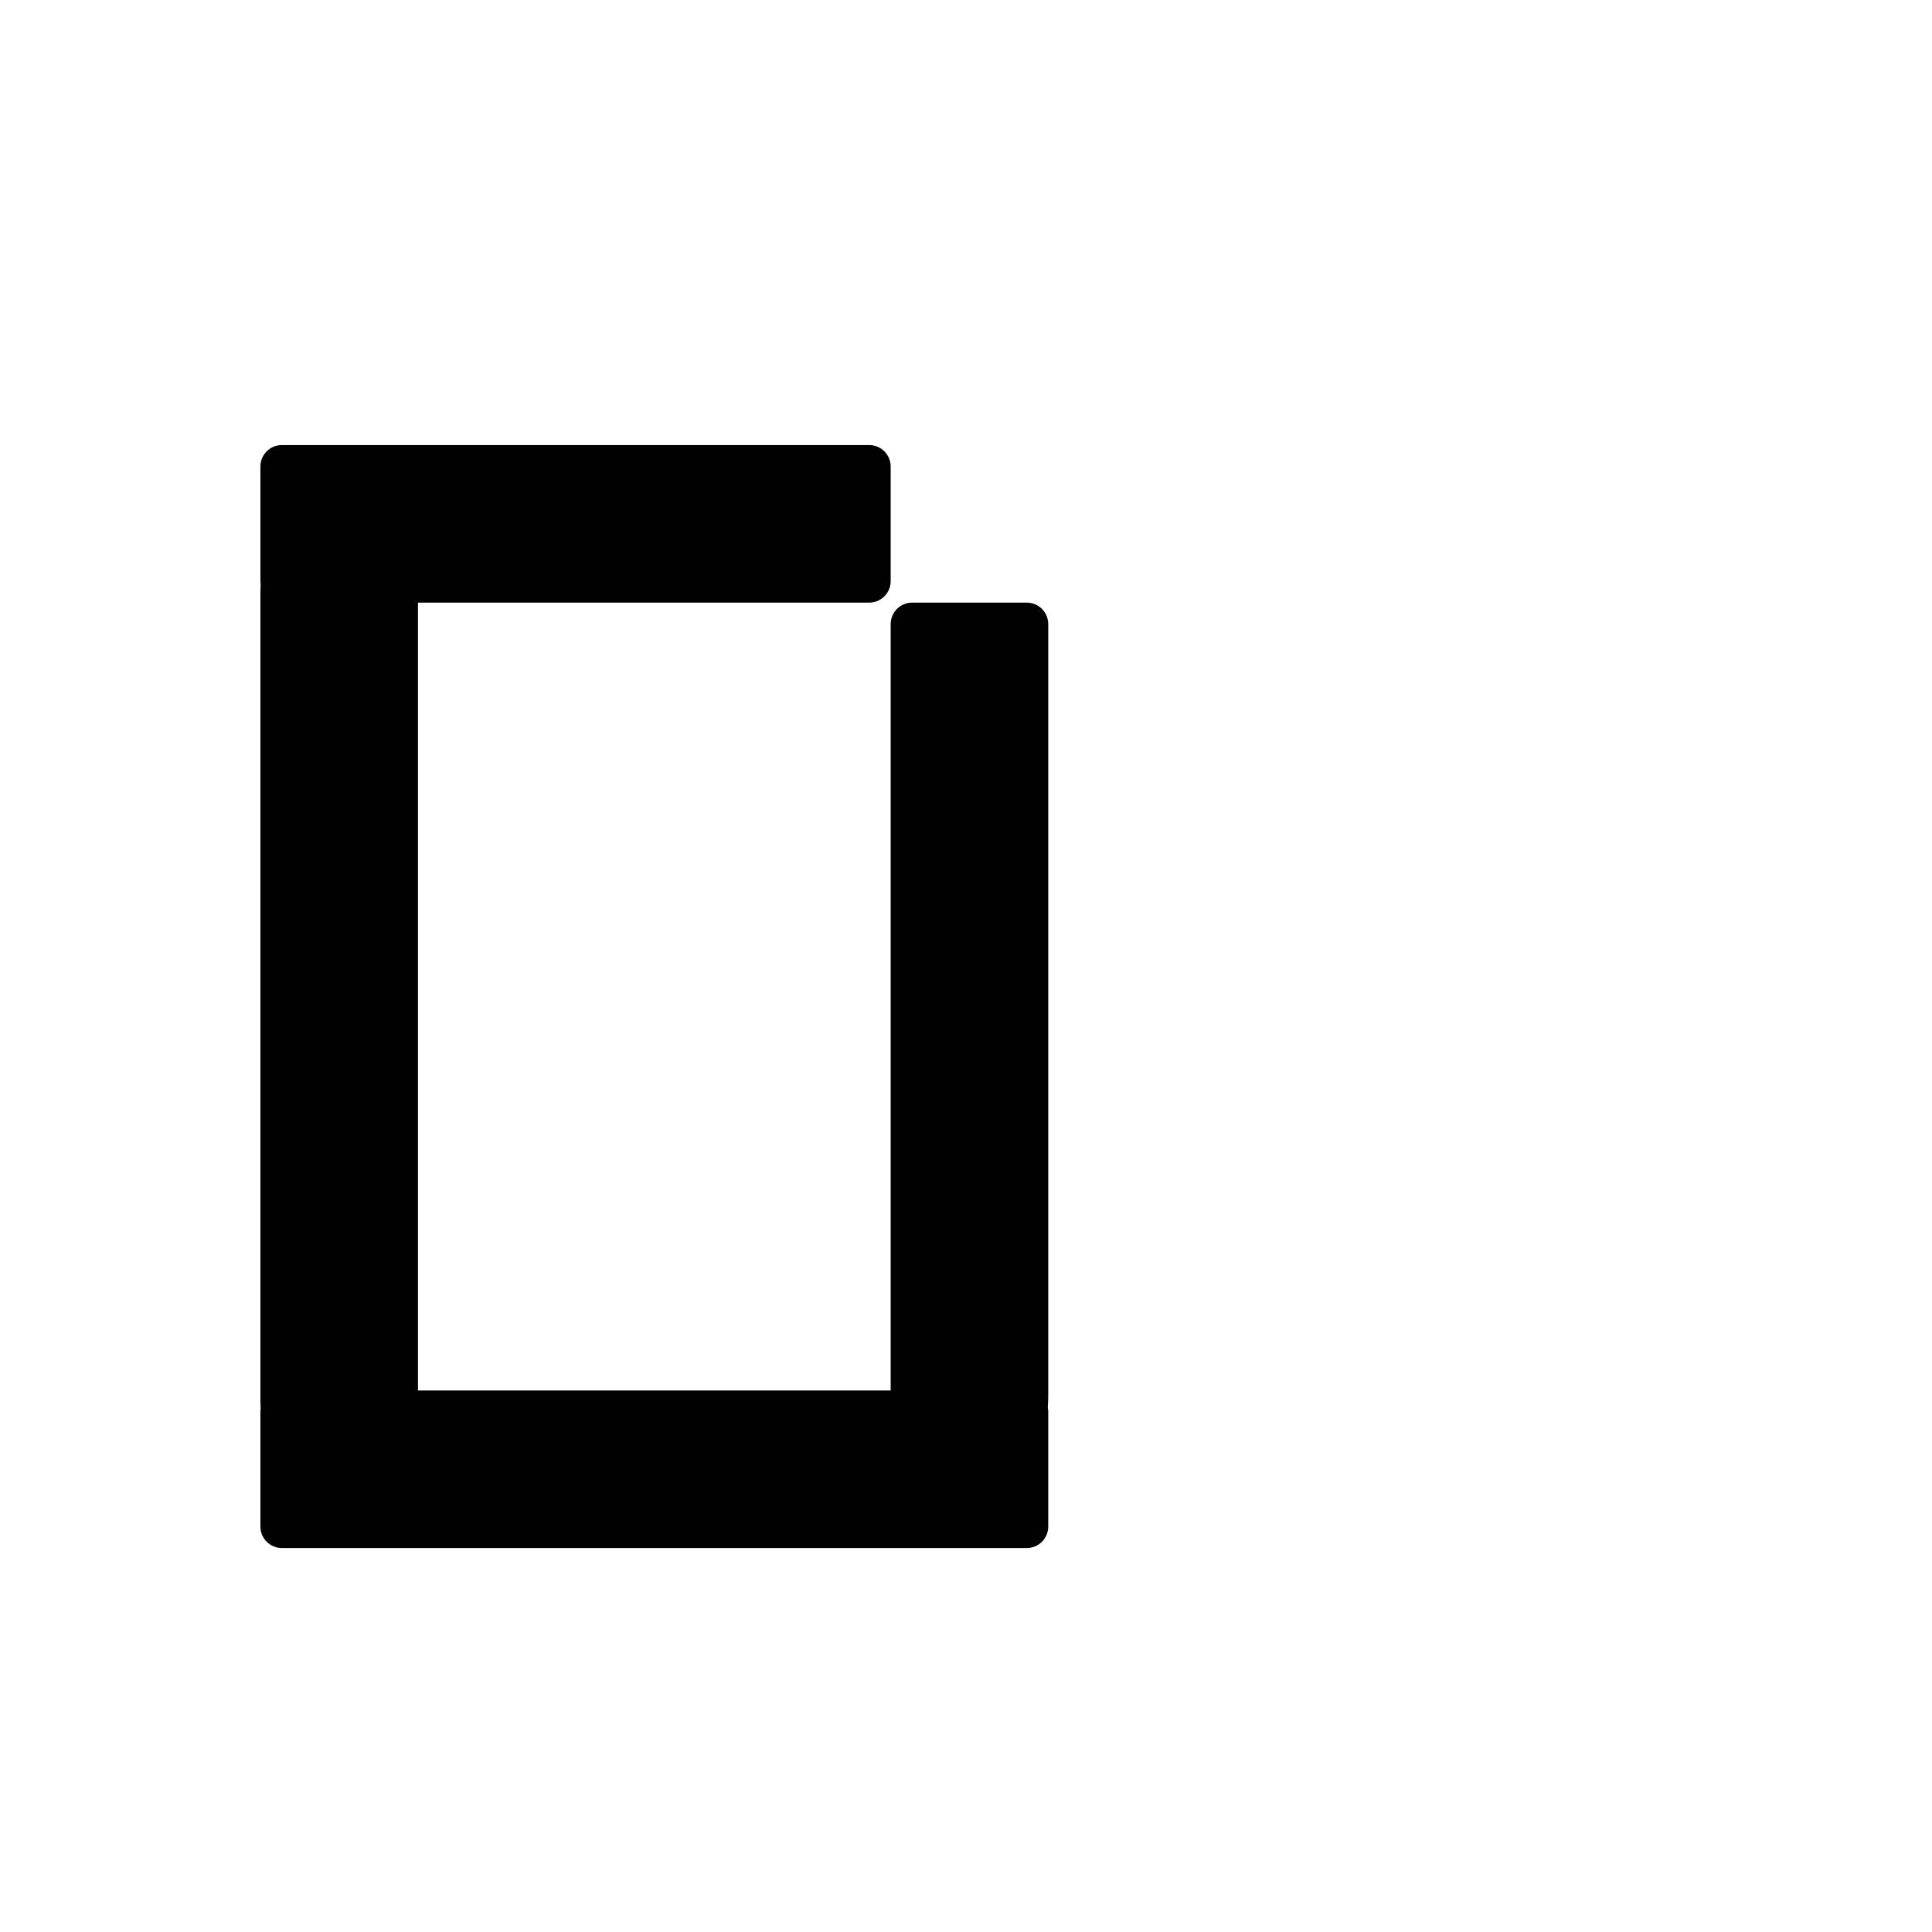 <?xml version="1.0" encoding="UTF-8" standalone="no"?>
<!-- Created with Inkscape (http://www.inkscape.org/) -->

<svg
   xmlns:dc="http://purl.org/dc/elements/1.1/"
   xmlns:cc="http://creativecommons.org/ns#"
   xmlns:rdf="http://www.w3.org/1999/02/22-rdf-syntax-ns#"
   xmlns:svg="http://www.w3.org/2000/svg"
   xmlns="http://www.w3.org/2000/svg"
   xmlns:sodipodi="http://sodipodi.sourceforge.net/DTD/sodipodi-0.dtd"
   xmlns:inkscape="http://www.inkscape.org/namespaces/inkscape"
   width="1000"
   height="1000"
   viewBox="0 0 264.583 264.583"
   version="1.1"
   id="svg8"
   inkscape:version="0.92.4 (5da689c313, 2019-01-14)"
   sodipodi:docname="O.svg">
  <defs
     id="defs2" />
  <sodipodi:namedview
     id="base"
     pagecolor="#ffffff"
     bordercolor="#666666"
     borderopacity="1.0"
     inkscape:pageopacity="0.0"
     inkscape:pageshadow="2"
     inkscape:zoom="0.98994949"
     inkscape:cx="189.95871"
     inkscape:cy="465.93786"
     inkscape:document-units="mm"
     inkscape:current-layer="layer1"
     showgrid="false"
     units="px"
     inkscape:window-width="1600"
     inkscape:window-height="1149"
     inkscape:window-x="0"
     inkscape:window-y="26"
     inkscape:window-maximized="1"
     showguides="true"
     inkscape:guide-bbox="true">
    <sodipodi:guide
       position="0,52.917"
       orientation="0,1"
       id="guide29"
       inkscape:locked="false"
       inkscape:label=""
       inkscape:color="rgb(0,0,255)" />
    <sodipodi:guide
       position="57.15,139.095"
       orientation="0,1"
       id="guide913"
       inkscape:locked="false" />
    <sodipodi:guide
       position="35.606,52.917"
       orientation="1,0"
       id="guide1095"
       inkscape:locked="false" />
    <sodipodi:guide
       position="35.606,203.729"
       orientation="0,1"
       id="guide1097"
       inkscape:locked="false" />
    <sodipodi:guide
       position="143.329,52.917"
       orientation="1,0"
       id="guide1099"
       inkscape:locked="false" />
  </sodipodi:namedview>
  <g
     inkscape:label="Layer 1"
     inkscape:groupmode="layer"
     id="layer1"
     transform="translate(0,-32.417)">
    <path
       style="fill:#010101;fill-opacity:1;fill-rule:nonzero;stroke:#ffffff;stroke-width:0;stroke-miterlimit:4;stroke-dasharray:none;stroke-opacity:1;paint-order:normal"
       d="M 145.684 230 C 139.528 230 134.572 234.955 134.572 241.111 L 134.572 300.316 C 134.572 300.859 134.625 301.389 134.699 301.91 C 134.624 303.85 134.572 305.803 134.572 307.781 L 134.572 322.541 L 134.572 381.746 L 134.572 403.969 L 134.572 463.174 L 134.572 566.826 L 134.572 626.031 L 134.572 648.254 L 134.572 707.459 L 134.572 722.219 C 134.572 724.196 134.624 726.148 134.699 728.088 C 134.625 728.61 134.572 729.14 134.572 729.684 L 134.572 788.889 C 134.572 795.045 139.528 800 145.684 800 L 175.287 800 L 389.971 800 L 449.176 800 L 530.604 800 C 533.681 800 536.46 798.76 538.469 796.752 C 538.971 796.25 539.424 795.7 539.822 795.109 C 541.018 793.337 541.715 791.197 541.715 788.889 L 541.715 729.684 C 541.715 728.912 541.637 728.158 541.488 727.432 C 541.636 725.182 541.715 722.9 541.715 720.586 L 541.715 376.084 L 541.715 322.541 C 541.715 316.385 536.759 311.428 530.604 311.428 L 471.398 311.428 C 465.243 311.428 460.287 316.385 460.287 322.541 L 460.287 381.746 L 460.287 718.572 L 449.176 718.572 L 389.971 718.572 L 216.002 718.572 L 216.002 707.459 L 216.002 648.254 L 216.002 626.031 L 216.002 566.826 L 216.002 463.174 L 216.002 403.969 L 216.002 381.746 L 216.002 322.541 L 216.002 311.428 L 449.176 311.428 C 455.332 311.428 460.287 306.472 460.287 300.316 L 460.287 241.111 C 460.287 234.955 455.332 230 449.176 230 L 175.287 230 L 145.684 230 z "
       transform="matrix(0.265,0,0,0.265,0,32.417)"
       id="rect846" />
  </g>
</svg>
